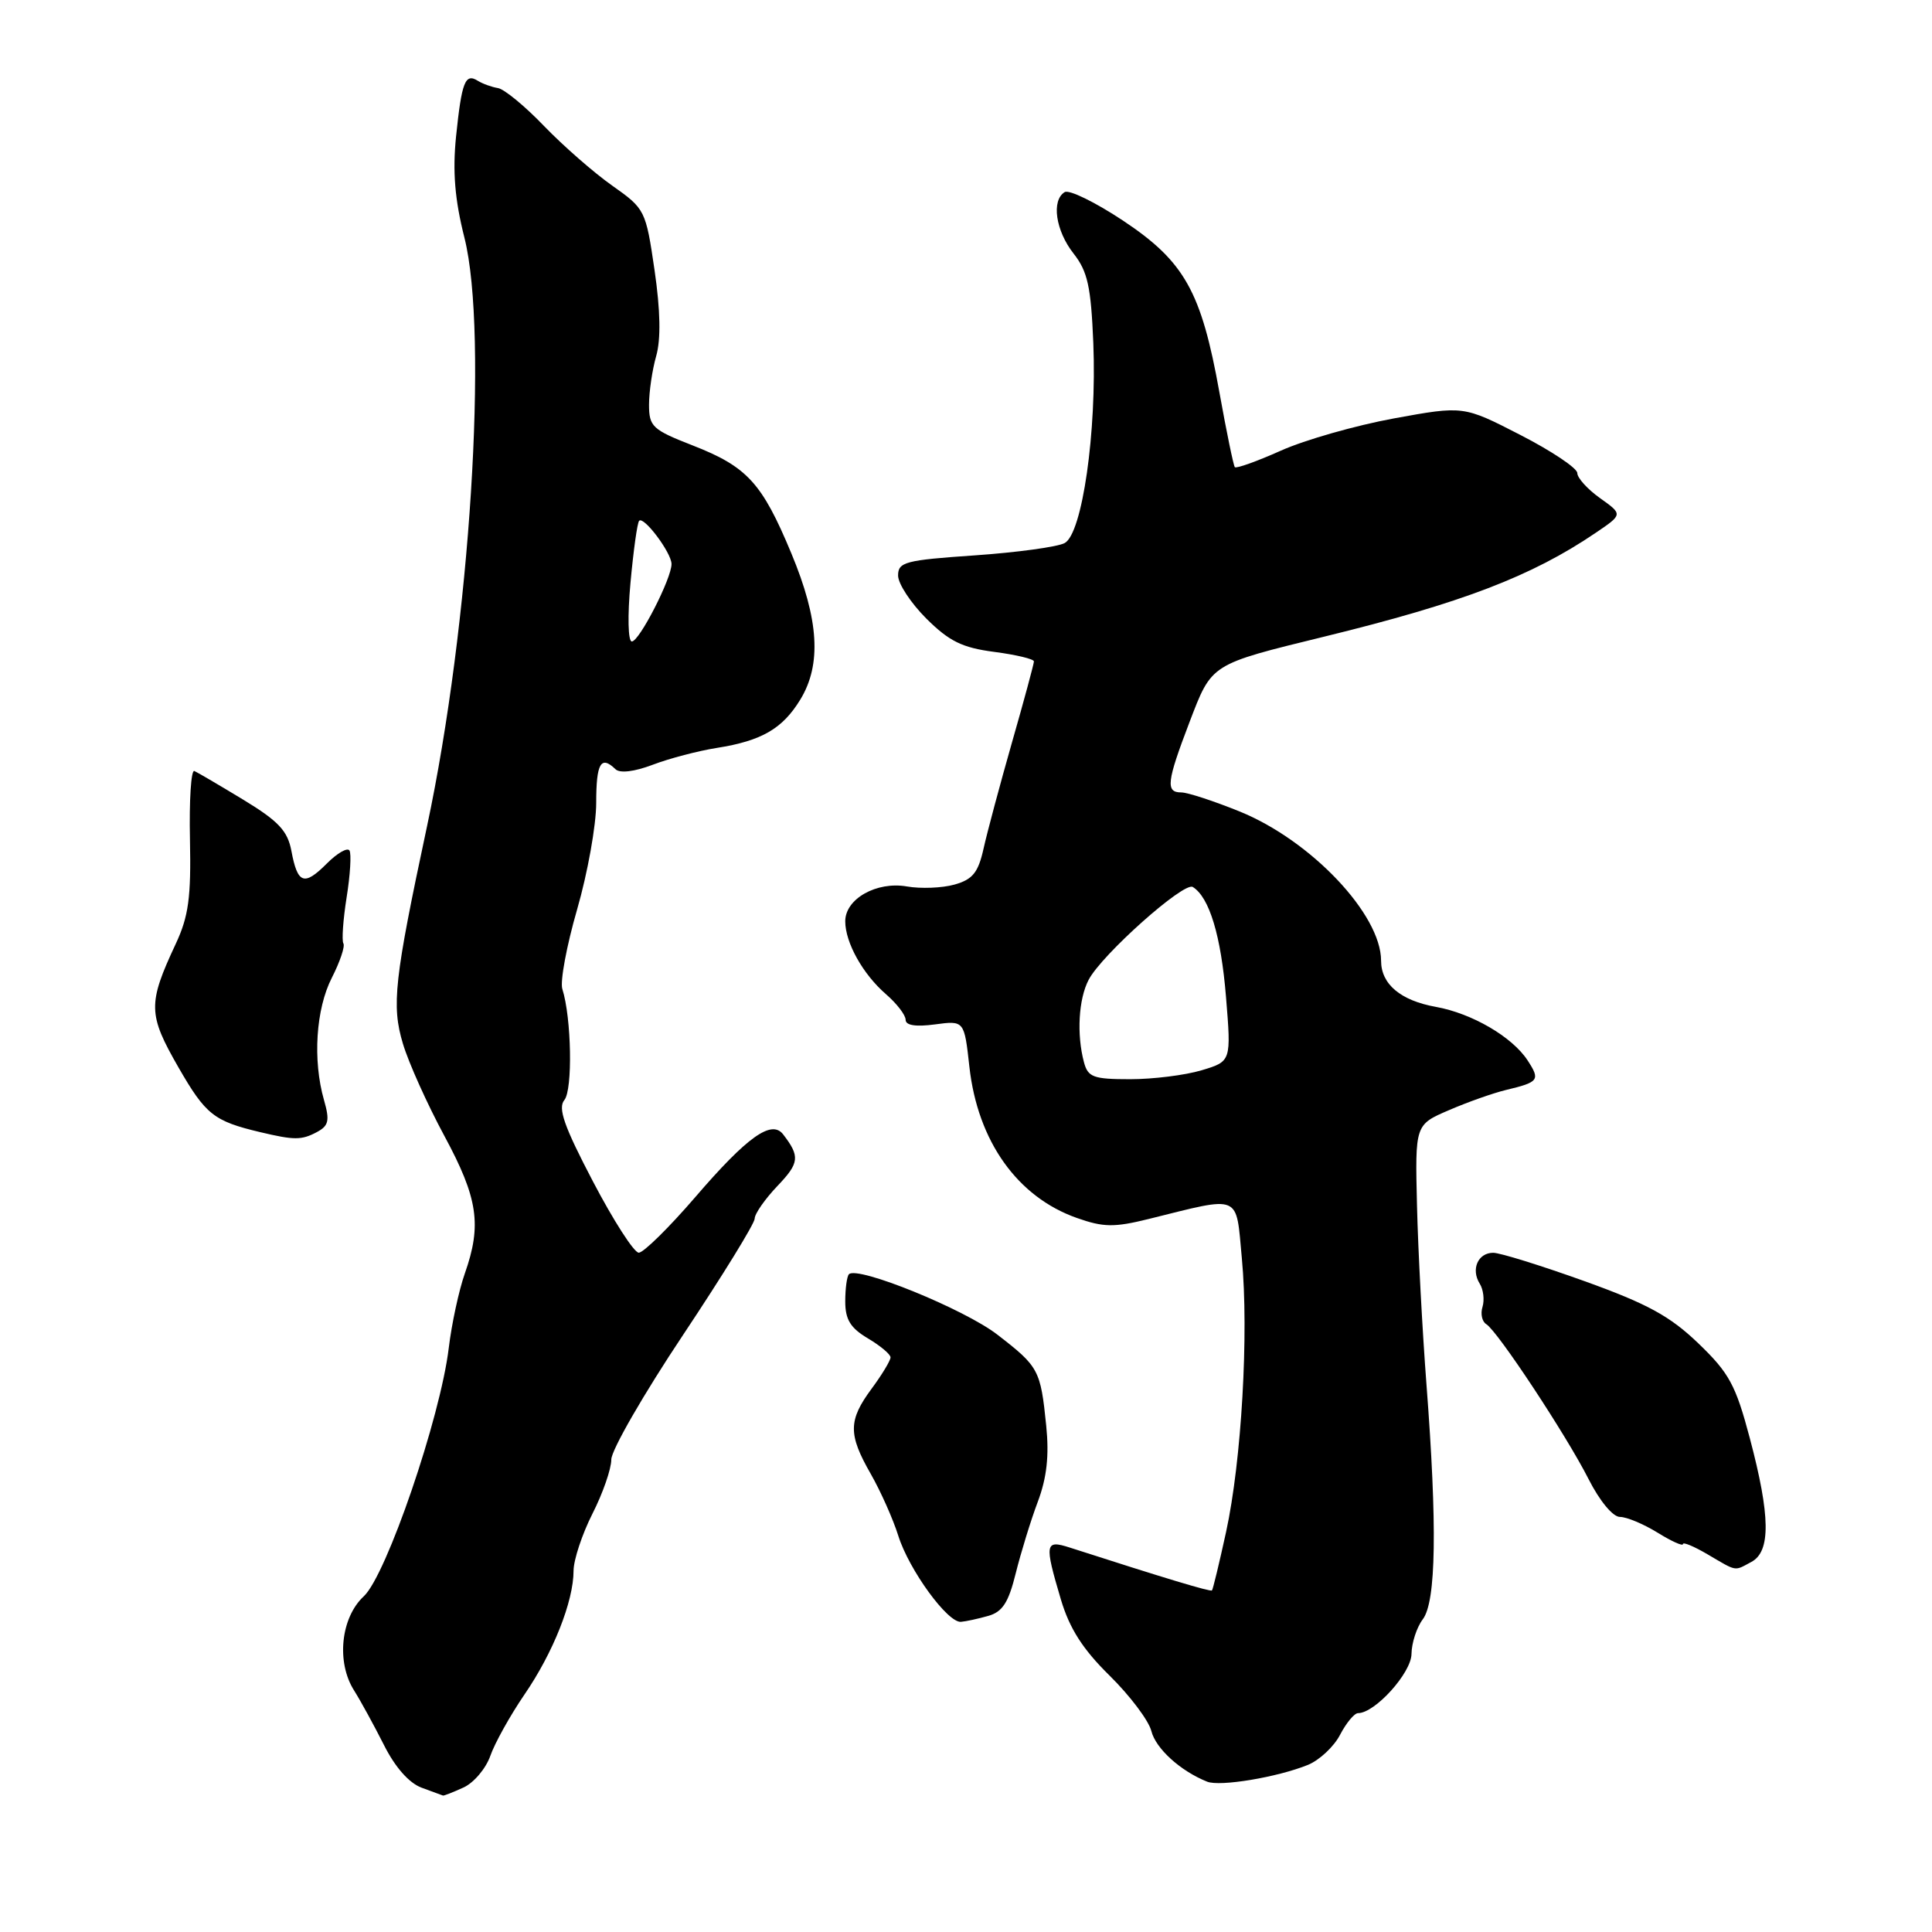 <?xml version="1.0" encoding="UTF-8" standalone="no"?>
<!DOCTYPE svg PUBLIC "-//W3C//DTD SVG 1.1//EN" "http://www.w3.org/Graphics/SVG/1.1/DTD/svg11.dtd" >
<svg xmlns="http://www.w3.org/2000/svg" xmlns:xlink="http://www.w3.org/1999/xlink" version="1.1" viewBox="0 0 256 256">
 <g >
 <path fill="currentColor"
d=" M 61.40 236.86 C 62.78 236.24 64.38 234.34 64.97 232.66 C 65.56 230.97 67.59 227.32 69.49 224.54 C 73.30 218.99 76.00 212.18 76.00 208.12 C 76.01 206.68 77.13 203.29 78.50 200.58 C 79.88 197.87 81.00 194.64 81.00 193.40 C 81.00 192.16 85.28 184.73 90.50 176.90 C 95.72 169.06 100.00 162.12 100.00 161.47 C 100.00 160.83 101.37 158.87 103.04 157.12 C 105.93 154.09 106.02 153.23 103.77 150.31 C 102.24 148.32 99.01 150.62 92.14 158.61 C 88.64 162.67 85.27 165.99 84.64 165.99 C 84.01 165.98 81.28 161.73 78.57 156.55 C 74.73 149.22 73.90 146.83 74.78 145.76 C 75.90 144.41 75.73 134.86 74.51 131.04 C 74.20 130.05 75.08 125.31 76.47 120.51 C 77.86 115.70 79.00 109.35 79.00 106.39 C 79.00 101.13 79.62 100.05 81.55 101.92 C 82.13 102.49 84.05 102.26 86.50 101.33 C 88.70 100.49 92.53 99.49 95.00 99.10 C 100.93 98.16 103.69 96.56 106.05 92.69 C 108.88 88.04 108.52 82.11 104.86 73.33 C 100.97 63.98 99.01 61.84 91.75 59.01 C 86.45 56.94 86.00 56.52 86.00 53.63 C 86.00 51.90 86.43 48.99 86.95 47.17 C 87.58 44.96 87.51 41.15 86.73 35.79 C 85.57 27.86 85.48 27.67 81.14 24.61 C 78.71 22.90 74.64 19.34 72.09 16.70 C 69.55 14.05 66.79 11.79 65.98 11.67 C 65.17 11.54 63.97 11.11 63.32 10.71 C 61.64 9.65 61.18 10.83 60.43 18.08 C 59.96 22.73 60.26 26.43 61.54 31.50 C 64.74 44.25 62.29 82.74 56.58 109.50 C 52.24 129.82 51.86 133.22 53.39 138.30 C 54.15 140.84 56.63 146.34 58.89 150.53 C 63.34 158.78 63.86 162.31 61.59 168.75 C 60.81 170.96 59.85 175.40 59.46 178.63 C 58.35 187.85 51.20 208.73 48.21 211.51 C 45.15 214.34 44.54 220.25 46.92 224.00 C 47.79 225.38 49.56 228.62 50.87 231.21 C 52.35 234.17 54.21 236.27 55.87 236.88 C 57.31 237.41 58.59 237.88 58.70 237.92 C 58.81 237.96 60.03 237.49 61.40 236.86 Z  M 173.30 233.86 C 174.84 233.23 176.76 231.43 177.57 229.86 C 178.39 228.29 179.46 227.00 179.95 227.00 C 182.19 227.00 187.00 221.68 187.03 219.16 C 187.05 217.70 187.72 215.63 188.53 214.56 C 190.30 212.22 190.45 202.17 189.01 183.39 C 188.47 176.30 187.90 165.67 187.76 159.76 C 187.50 149.03 187.50 149.03 192.00 147.10 C 194.47 146.03 197.85 144.84 199.50 144.44 C 203.93 143.38 204.12 143.12 202.41 140.50 C 200.37 137.38 195.04 134.28 190.28 133.42 C 185.58 132.58 183.00 130.41 183.00 127.30 C 183.00 121.16 173.72 111.37 164.27 107.53 C 160.84 106.14 157.36 105.00 156.52 105.00 C 154.43 105.00 154.59 103.61 157.61 95.70 C 160.60 87.89 160.32 88.07 175.50 84.35 C 193.73 79.89 202.97 76.35 211.44 70.60 C 215.04 68.16 215.04 68.16 212.02 66.01 C 210.36 64.83 209.00 63.33 209.00 62.68 C 208.99 62.03 205.60 59.76 201.45 57.63 C 193.92 53.76 193.92 53.76 184.71 55.44 C 179.64 56.37 172.90 58.29 169.73 59.71 C 166.56 61.13 163.81 62.11 163.62 61.90 C 163.44 61.68 162.52 57.23 161.58 52.00 C 159.18 38.62 156.96 34.66 148.82 29.24 C 145.14 26.80 141.66 25.09 141.07 25.46 C 139.29 26.56 139.87 30.56 142.25 33.59 C 144.12 35.97 144.56 37.97 144.87 45.47 C 145.34 57.22 143.41 70.71 141.07 71.96 C 140.12 72.47 134.77 73.20 129.17 73.59 C 119.95 74.22 119.00 74.47 119.00 76.26 C 119.00 77.35 120.69 79.91 122.75 81.97 C 125.78 84.98 127.51 85.83 131.75 86.38 C 134.64 86.76 137.00 87.32 137.00 87.64 C 137.00 87.95 135.70 92.77 134.10 98.35 C 132.51 103.93 130.81 110.27 130.33 112.43 C 129.62 115.62 128.89 116.53 126.48 117.21 C 124.84 117.67 122.00 117.78 120.17 117.46 C 116.15 116.76 112.00 119.10 112.00 122.07 C 112.00 124.91 114.34 129.09 117.40 131.74 C 118.83 132.98 120.00 134.50 120.00 135.13 C 120.00 135.87 121.34 136.08 123.88 135.74 C 127.77 135.22 127.77 135.22 128.45 141.36 C 129.55 151.21 134.80 158.61 142.70 161.39 C 146.21 162.63 147.64 162.65 152.17 161.53 C 164.60 158.45 163.74 158.09 164.55 166.71 C 165.49 176.69 164.51 193.59 162.46 203.00 C 161.56 207.12 160.72 210.61 160.59 210.74 C 160.39 210.94 154.47 209.16 141.75 205.06 C 138.46 204.00 138.37 204.52 140.57 211.93 C 141.72 215.79 143.46 218.52 147.03 222.03 C 149.72 224.68 152.21 227.98 152.56 229.37 C 153.14 231.69 156.40 234.66 159.95 236.08 C 161.65 236.77 169.28 235.49 173.30 233.86 Z  M 130.93 214.12 C 132.83 213.59 133.63 212.36 134.59 208.47 C 135.27 205.74 136.58 201.47 137.51 199.00 C 138.71 195.81 139.03 192.88 138.63 188.92 C 137.88 181.51 137.65 181.09 132.16 176.85 C 127.79 173.47 113.63 167.71 112.49 168.84 C 112.22 169.11 112.00 170.74 112.00 172.45 C 112.00 174.85 112.69 175.97 115.00 177.34 C 116.65 178.32 118.00 179.45 118.00 179.86 C 118.00 180.27 116.88 182.14 115.50 184.00 C 112.39 188.21 112.37 190.05 115.39 195.32 C 116.70 197.62 118.34 201.30 119.03 203.50 C 120.45 208.02 125.57 215.05 127.33 214.90 C 127.98 214.85 129.59 214.50 130.93 214.12 Z  M 232.07 206.96 C 234.65 205.58 234.59 200.86 231.86 190.57 C 229.99 183.52 229.13 181.93 225.04 178.00 C 221.28 174.39 218.30 172.76 209.93 169.75 C 204.19 167.69 198.76 166.00 197.86 166.00 C 195.84 166.00 194.88 168.19 196.07 170.09 C 196.56 170.87 196.72 172.25 196.44 173.17 C 196.15 174.08 196.38 175.12 196.94 175.46 C 198.45 176.39 207.55 190.18 210.49 195.98 C 211.96 198.88 213.71 201.00 214.65 201.00 C 215.54 201.00 217.78 201.94 219.63 203.08 C 221.48 204.23 223.00 204.91 223.00 204.60 C 223.00 204.29 224.46 204.90 226.25 205.95 C 230.24 208.29 229.75 208.20 232.07 206.96 Z  M 42.00 150.00 C 43.56 149.16 43.71 148.48 42.93 145.76 C 41.42 140.48 41.85 133.71 43.97 129.56 C 45.05 127.44 45.74 125.39 45.50 125.01 C 45.27 124.62 45.46 121.88 45.93 118.90 C 46.41 115.93 46.57 113.14 46.31 112.70 C 46.04 112.26 44.68 113.04 43.29 114.44 C 40.29 117.44 39.43 117.13 38.61 112.74 C 38.11 110.09 36.90 108.80 32.26 105.98 C 29.11 104.07 26.18 102.35 25.75 102.16 C 25.32 101.98 25.06 106.05 25.17 111.22 C 25.33 118.92 24.99 121.42 23.29 125.06 C 19.57 133.02 19.60 134.39 23.65 141.44 C 27.26 147.71 28.34 148.56 34.50 150.02 C 39.01 151.09 39.96 151.09 42.00 150.00 Z  M 83.54 77.25 C 83.93 72.99 84.44 69.28 84.69 69.01 C 85.30 68.35 88.95 73.21 88.98 74.72 C 89.01 76.61 84.71 85.00 83.72 85.00 C 83.22 85.00 83.14 81.62 83.54 77.25 Z  M 143.63 140.75 C 142.65 137.08 142.91 132.39 144.25 129.83 C 145.98 126.51 156.87 116.80 158.05 117.53 C 160.25 118.89 161.79 124.00 162.45 132.07 C 163.15 140.64 163.15 140.64 159.21 141.82 C 157.04 142.47 152.79 143.00 149.75 143.00 C 144.87 143.00 144.16 142.74 143.63 140.75 Z "/>
</g>
</svg>